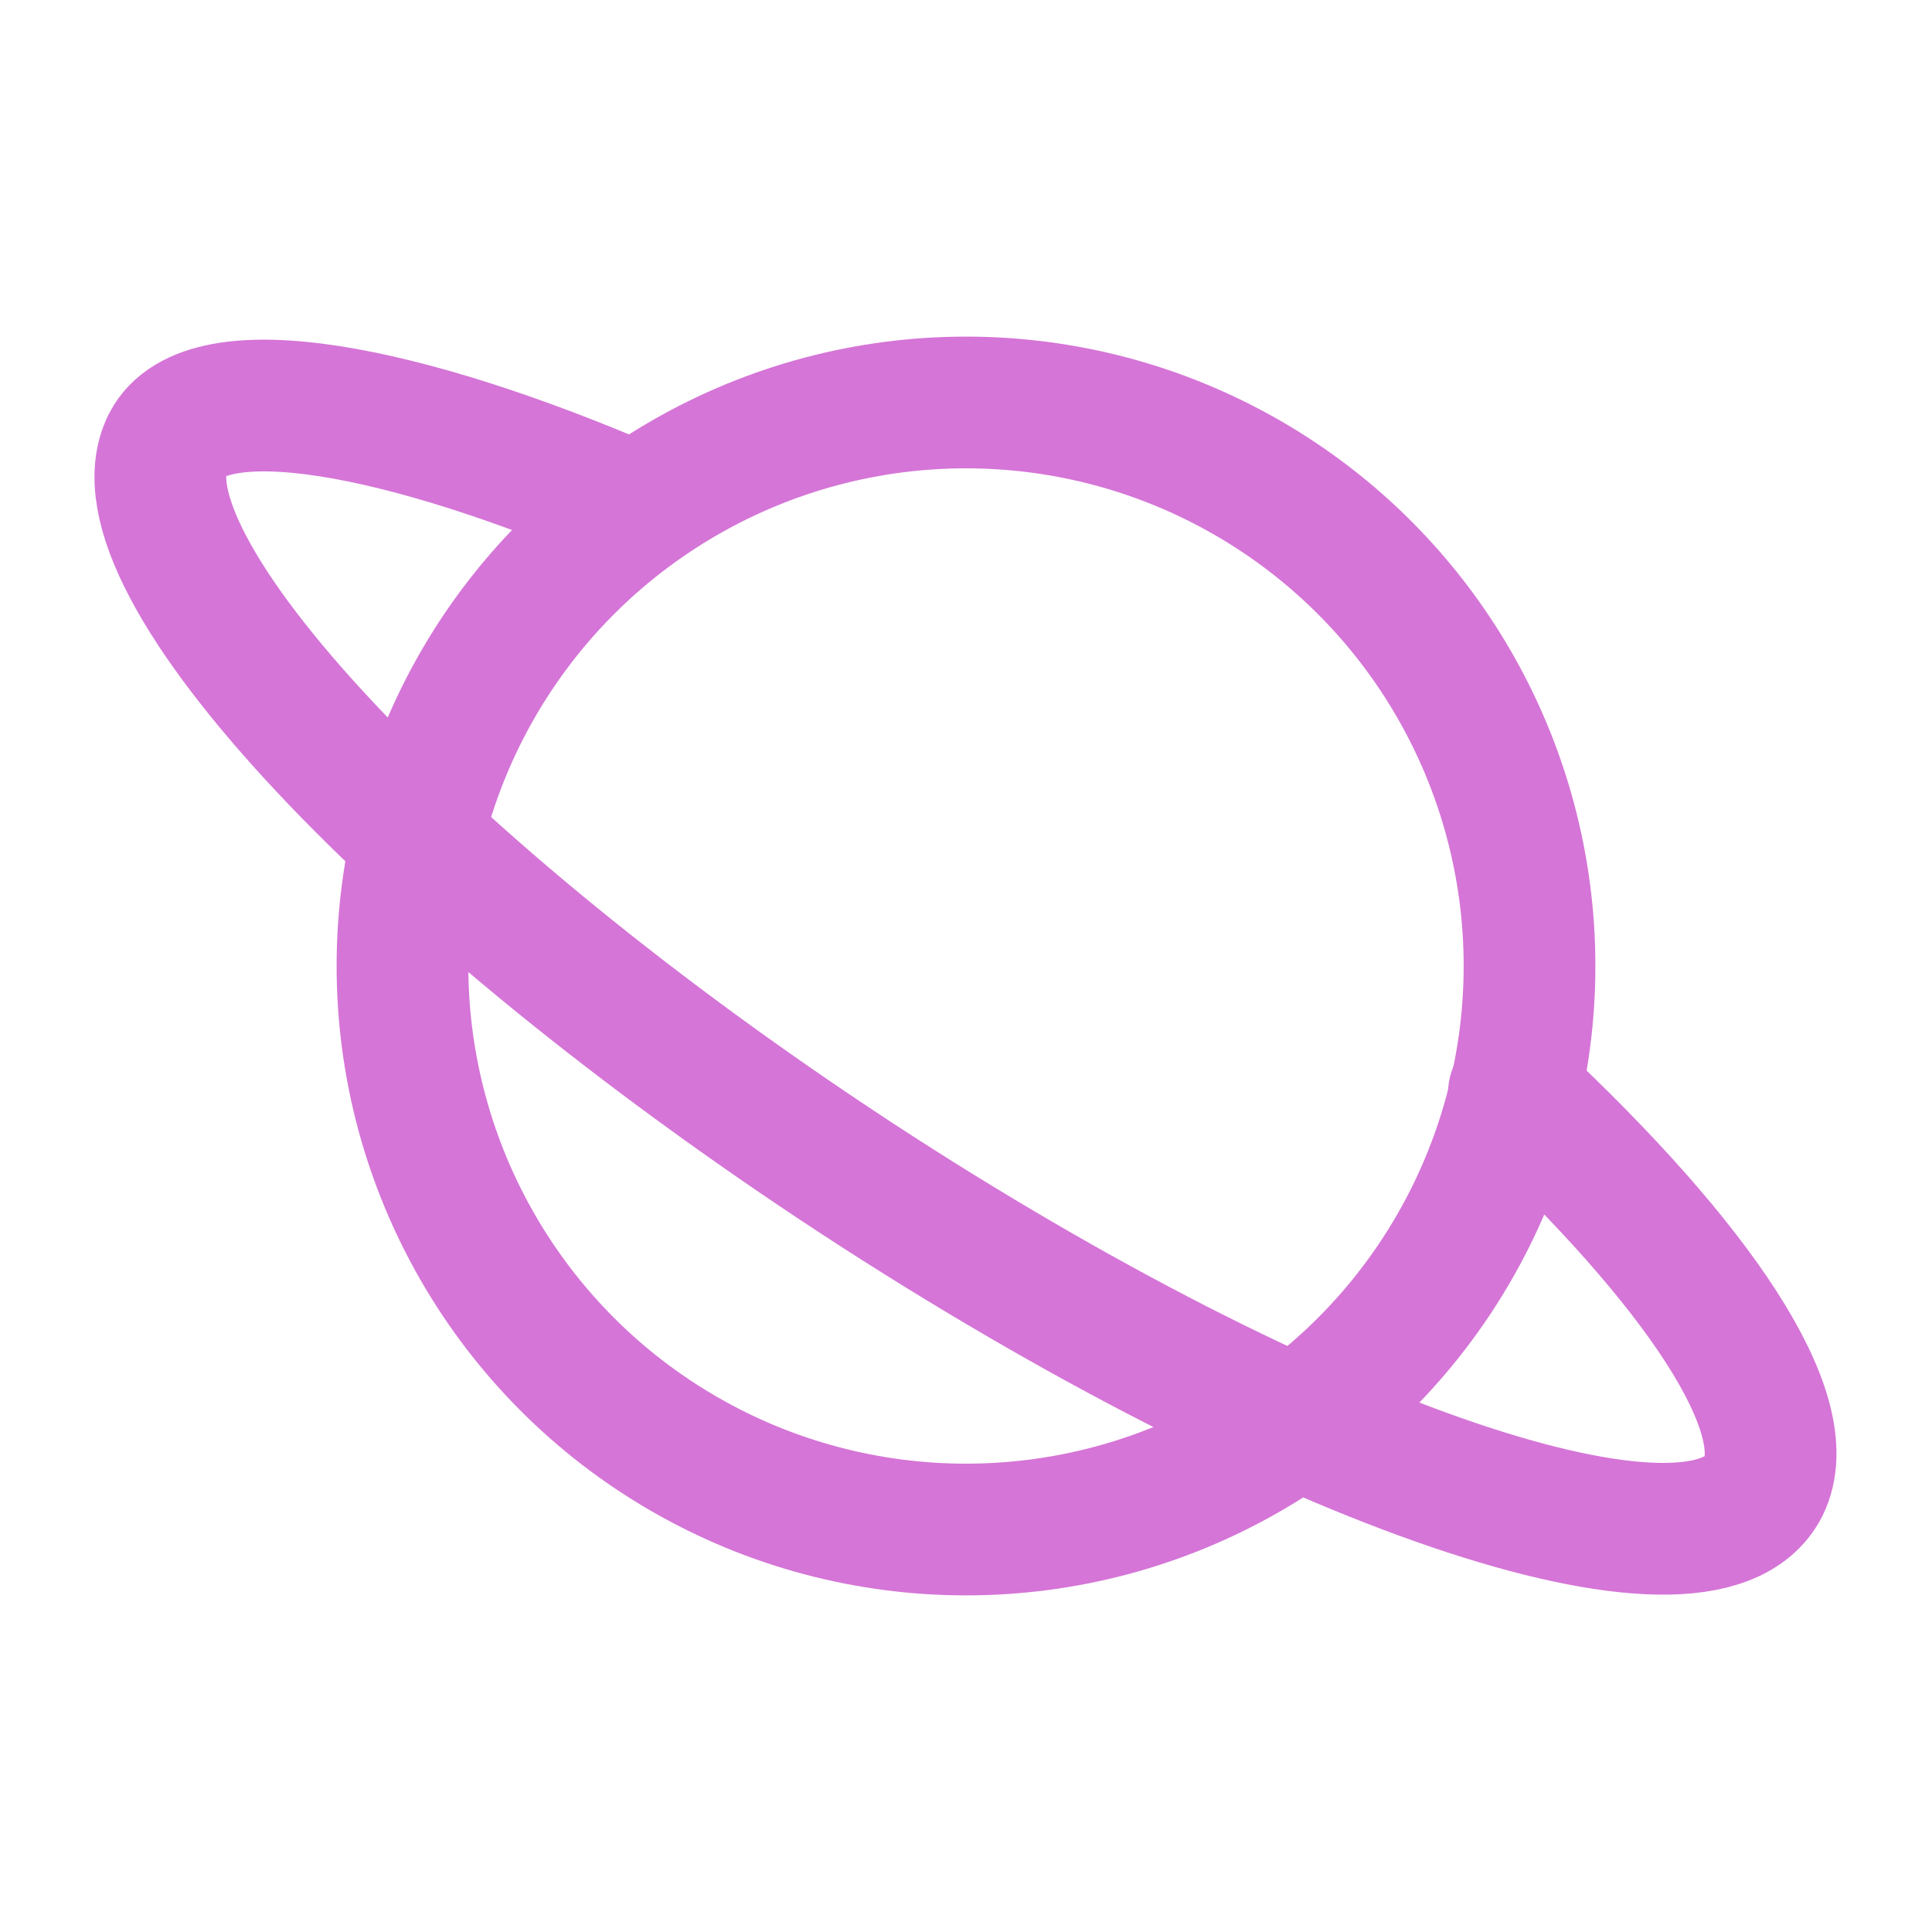 <svg width="22" height="22" viewBox="0 0 22 22" fill="none" xmlns="http://www.w3.org/2000/svg" xmlns:xlink="http://www.w3.org/1999/xlink">
	<desc>
			Created with Pixso.
	</desc>
	<defs/>
	<path id="Path" d="M17.24 12.44C19.34 14.4 20.49 16.11 20.08 16.93C19.39 18.27 14.78 16.7 9.76 13.42C4.75 10.14 1.23 6.39 1.91 5.05C2.34 4.22 4.6 4.65 7.23 5.79" stroke="#D575D7" stroke-opacity="1" stroke-width="1.5" stroke-linejoin="round" stroke-linecap="round"/>
	<circle id="Oval" cx="11" cy="11" r="6.417" stroke="#D575D7" stroke-opacity="1" stroke-width="1.5" stroke-linejoin="round"/>
</svg>
